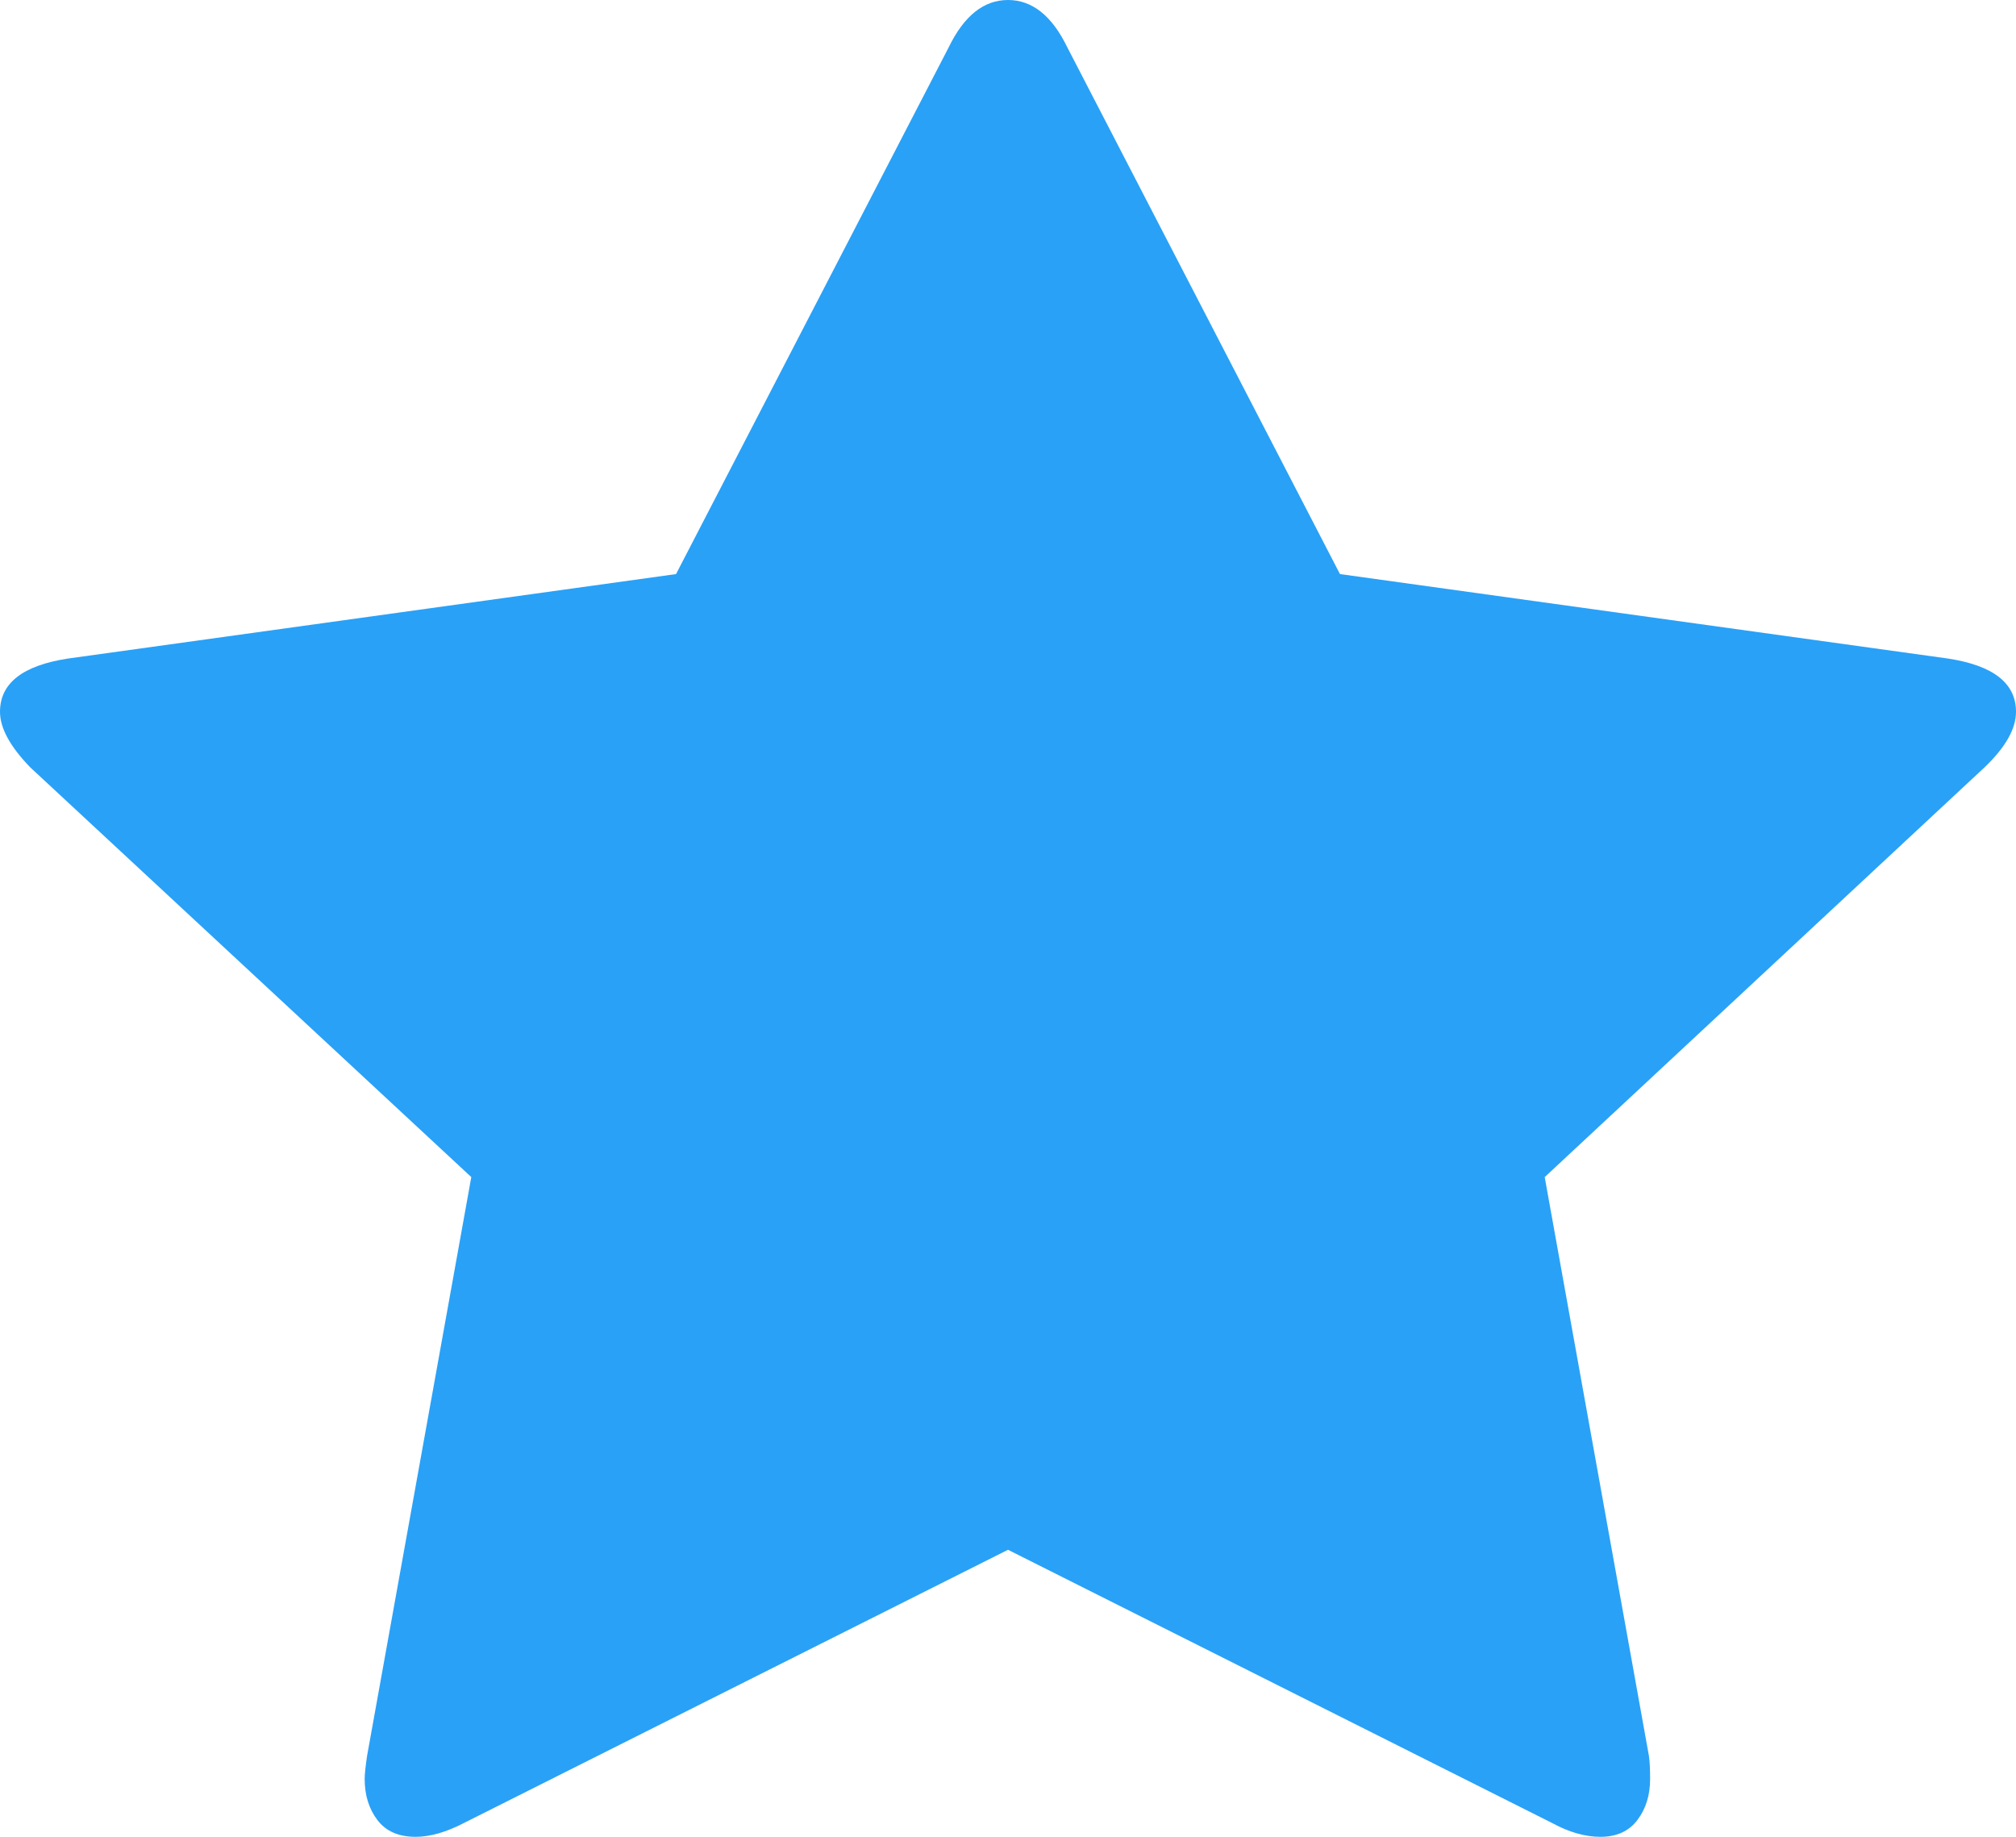 ﻿<?xml version="1.0" encoding="utf-8"?>
<svg version="1.1" xmlns:xlink="http://www.w3.org/1999/xlink" width="45px" height="41px" xmlns="http://www.w3.org/2000/svg">
  <g transform="matrix(1 0 0 1 -497 -261 )">
    <path d="M 43.486 14.7  C 44.495 14.855  45 15.251  45 15.888  C 45 16.267  44.766 16.681  44.297 17.129  L 34.48 26.274  L 36.806 39.192  C 36.824 39.312  36.833 39.484  36.833 39.708  C 36.833 40.07  36.738 40.376  36.549 40.625  C 36.36 40.875  36.085 41  35.724 41  C 35.382 41  35.021 40.897  34.642 40.69  L 22.5 34.593  L 10.358 40.69  C 9.961 40.897  9.6 41  9.276 41  C 8.897 41  8.613 40.875  8.424 40.625  C 8.235 40.376  8.14 40.07  8.14 39.708  C 8.14 39.605  8.158 39.433  8.194 39.192  L 10.52 26.274  L 0.676 17.129  C 0.225 16.664  0 16.25  0 15.888  C 0 15.251  0.505 14.855  1.514 14.7  L 15.09 12.814  L 21.175 1.059  C 21.517 0.353  21.959 0  22.5 0  C 23.041 0  23.483 0.353  23.825 1.059  L 29.91 12.814  L 43.486 14.7  Z " fill-rule="nonzero" fill="#29a1f7" stroke="none" transform="matrix(1 0 0 1 497 261 )" />
  </g>
</svg>
